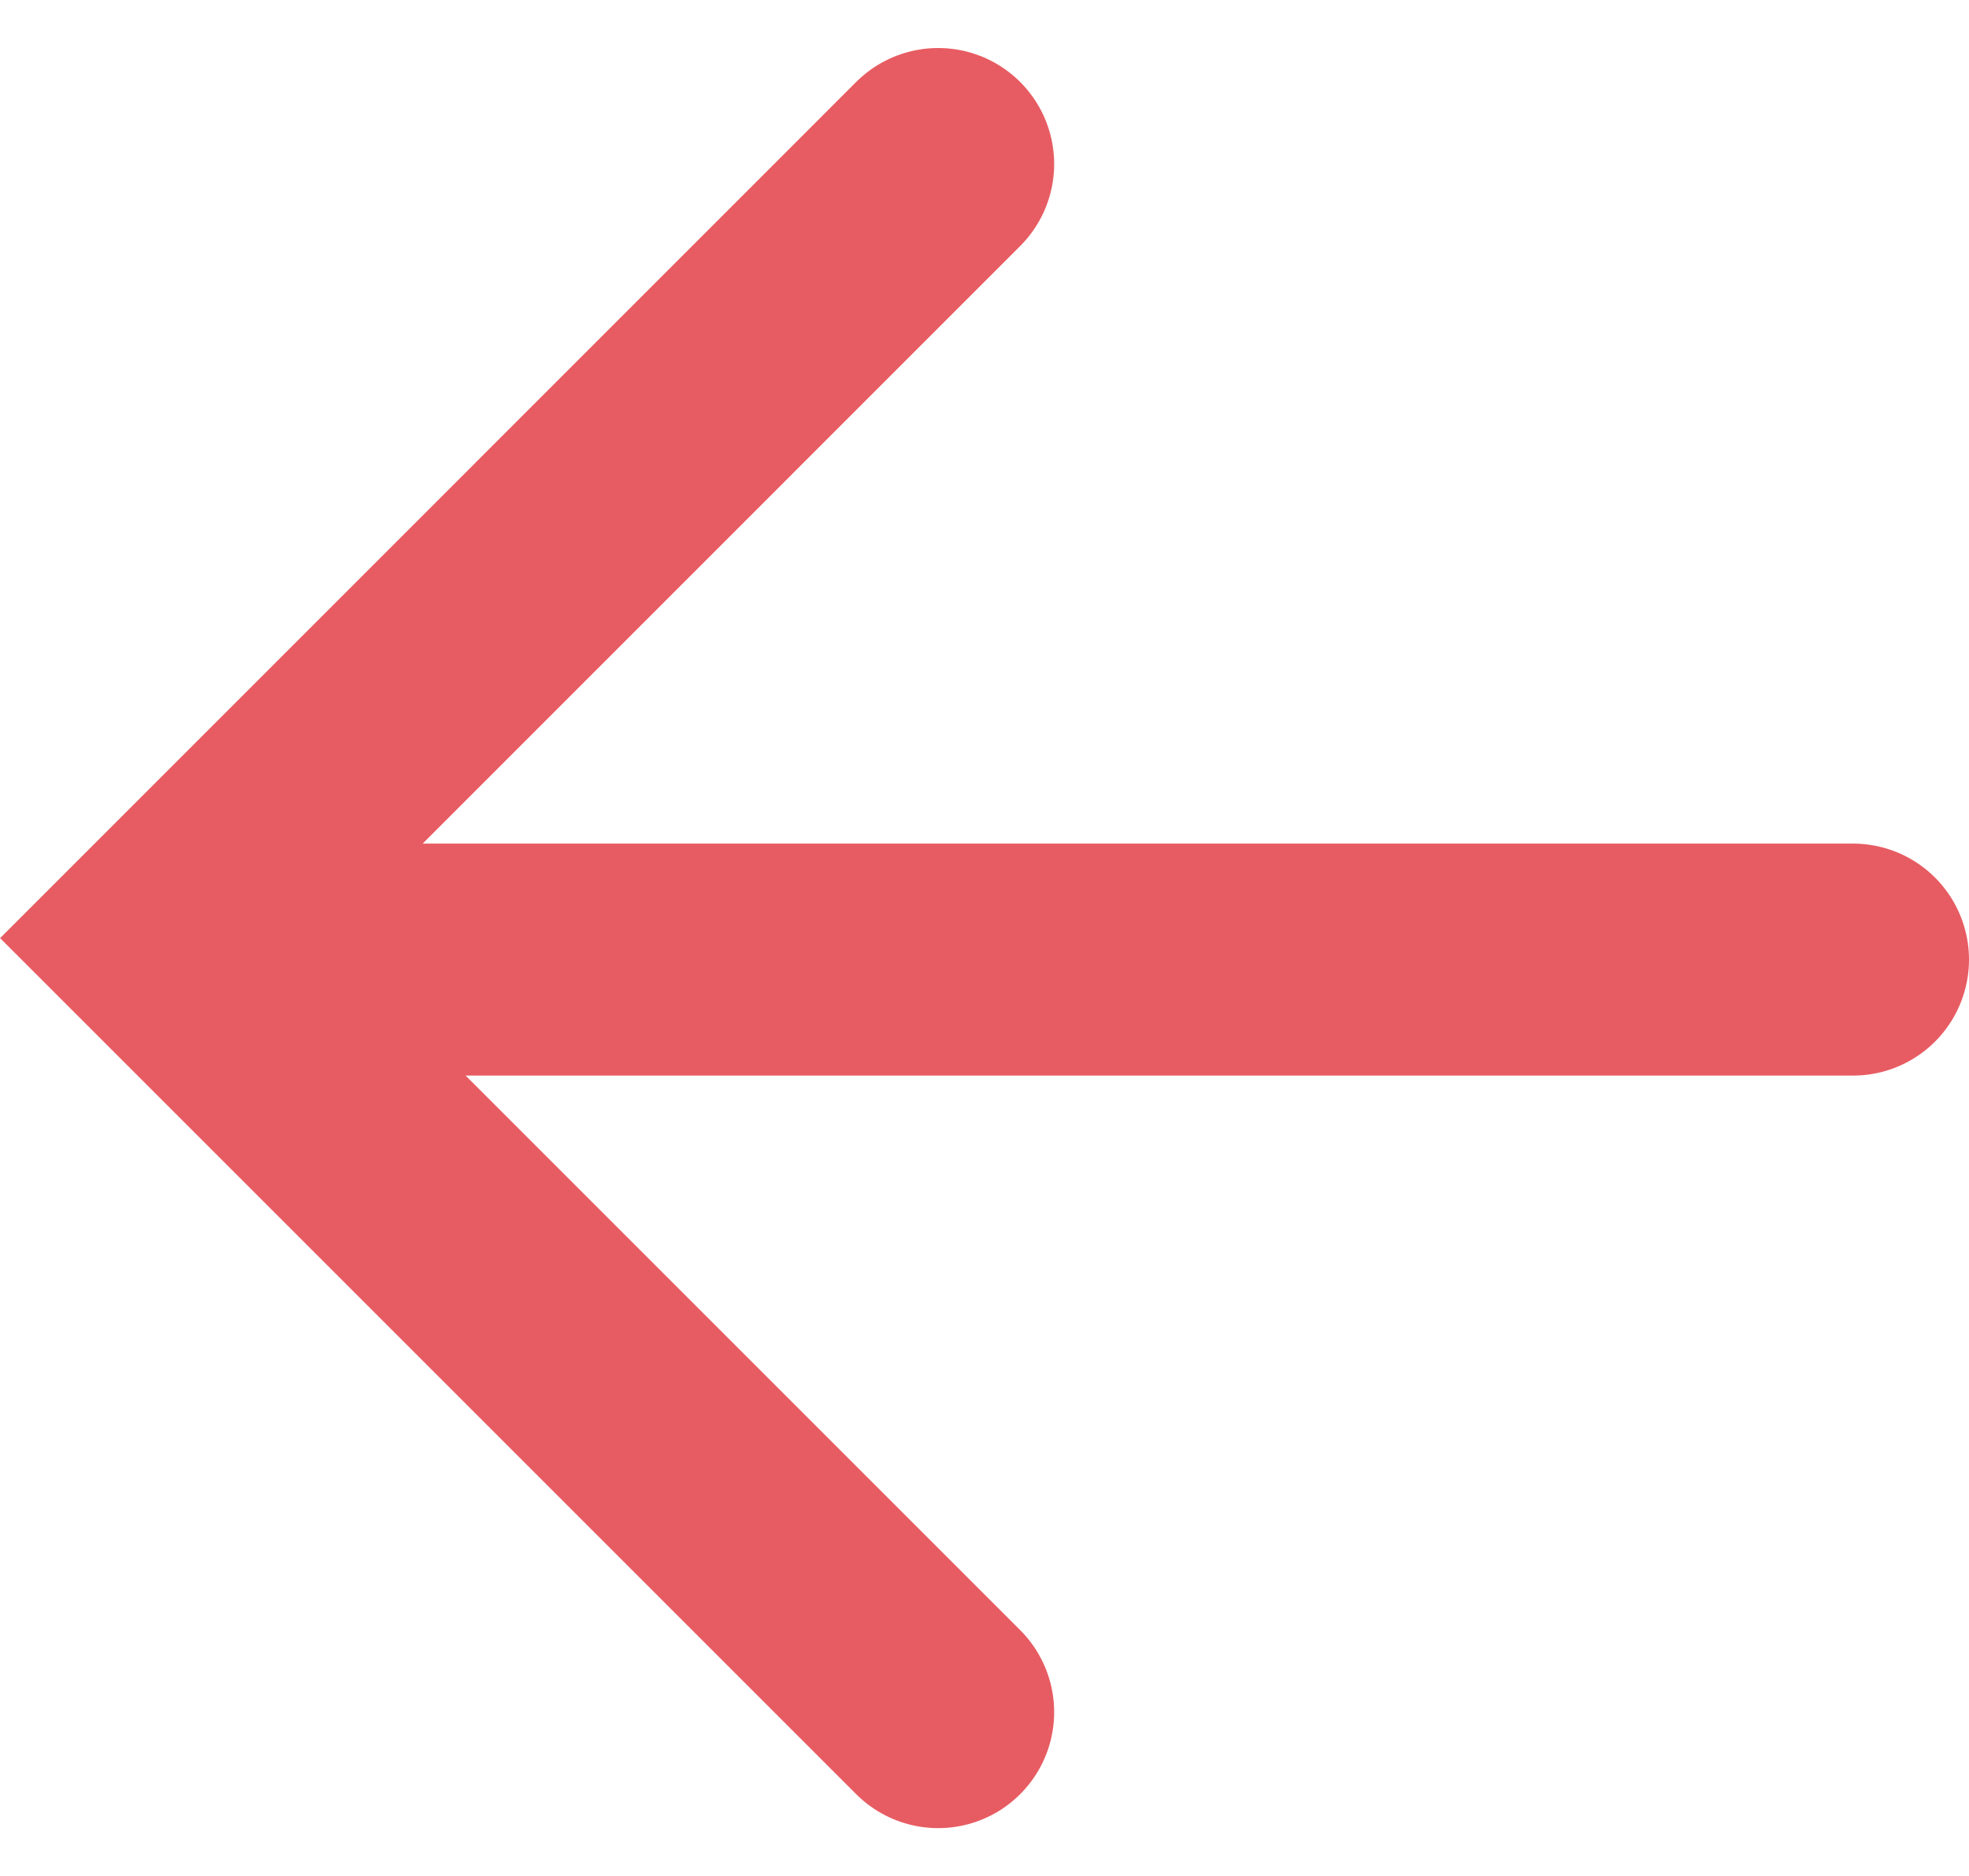 <svg xmlns="http://www.w3.org/2000/svg" width="16.975" height="16.175" viewBox="0 0 16.975 16.175">
  <g id="Grupo_29" data-name="Grupo 29" transform="translate(-2476.832 -115.231)">
    <path id="Caminho_8" data-name="Caminho 8" d="M2479.38,120.741h14.264" transform="translate(-0.837 2.763)" fill="none" stroke="#e75c62" stroke-linecap="round" stroke-width="2"/>
    <path id="Caminho_9" data-name="Caminho 9" d="M2484.92,131.378l-6.673-6.673,6.673-6.674" transform="translate(0 -1.386)" fill="none" stroke="#e75c62" stroke-linecap="round" stroke-width="2"/>
  </g>
</svg>
